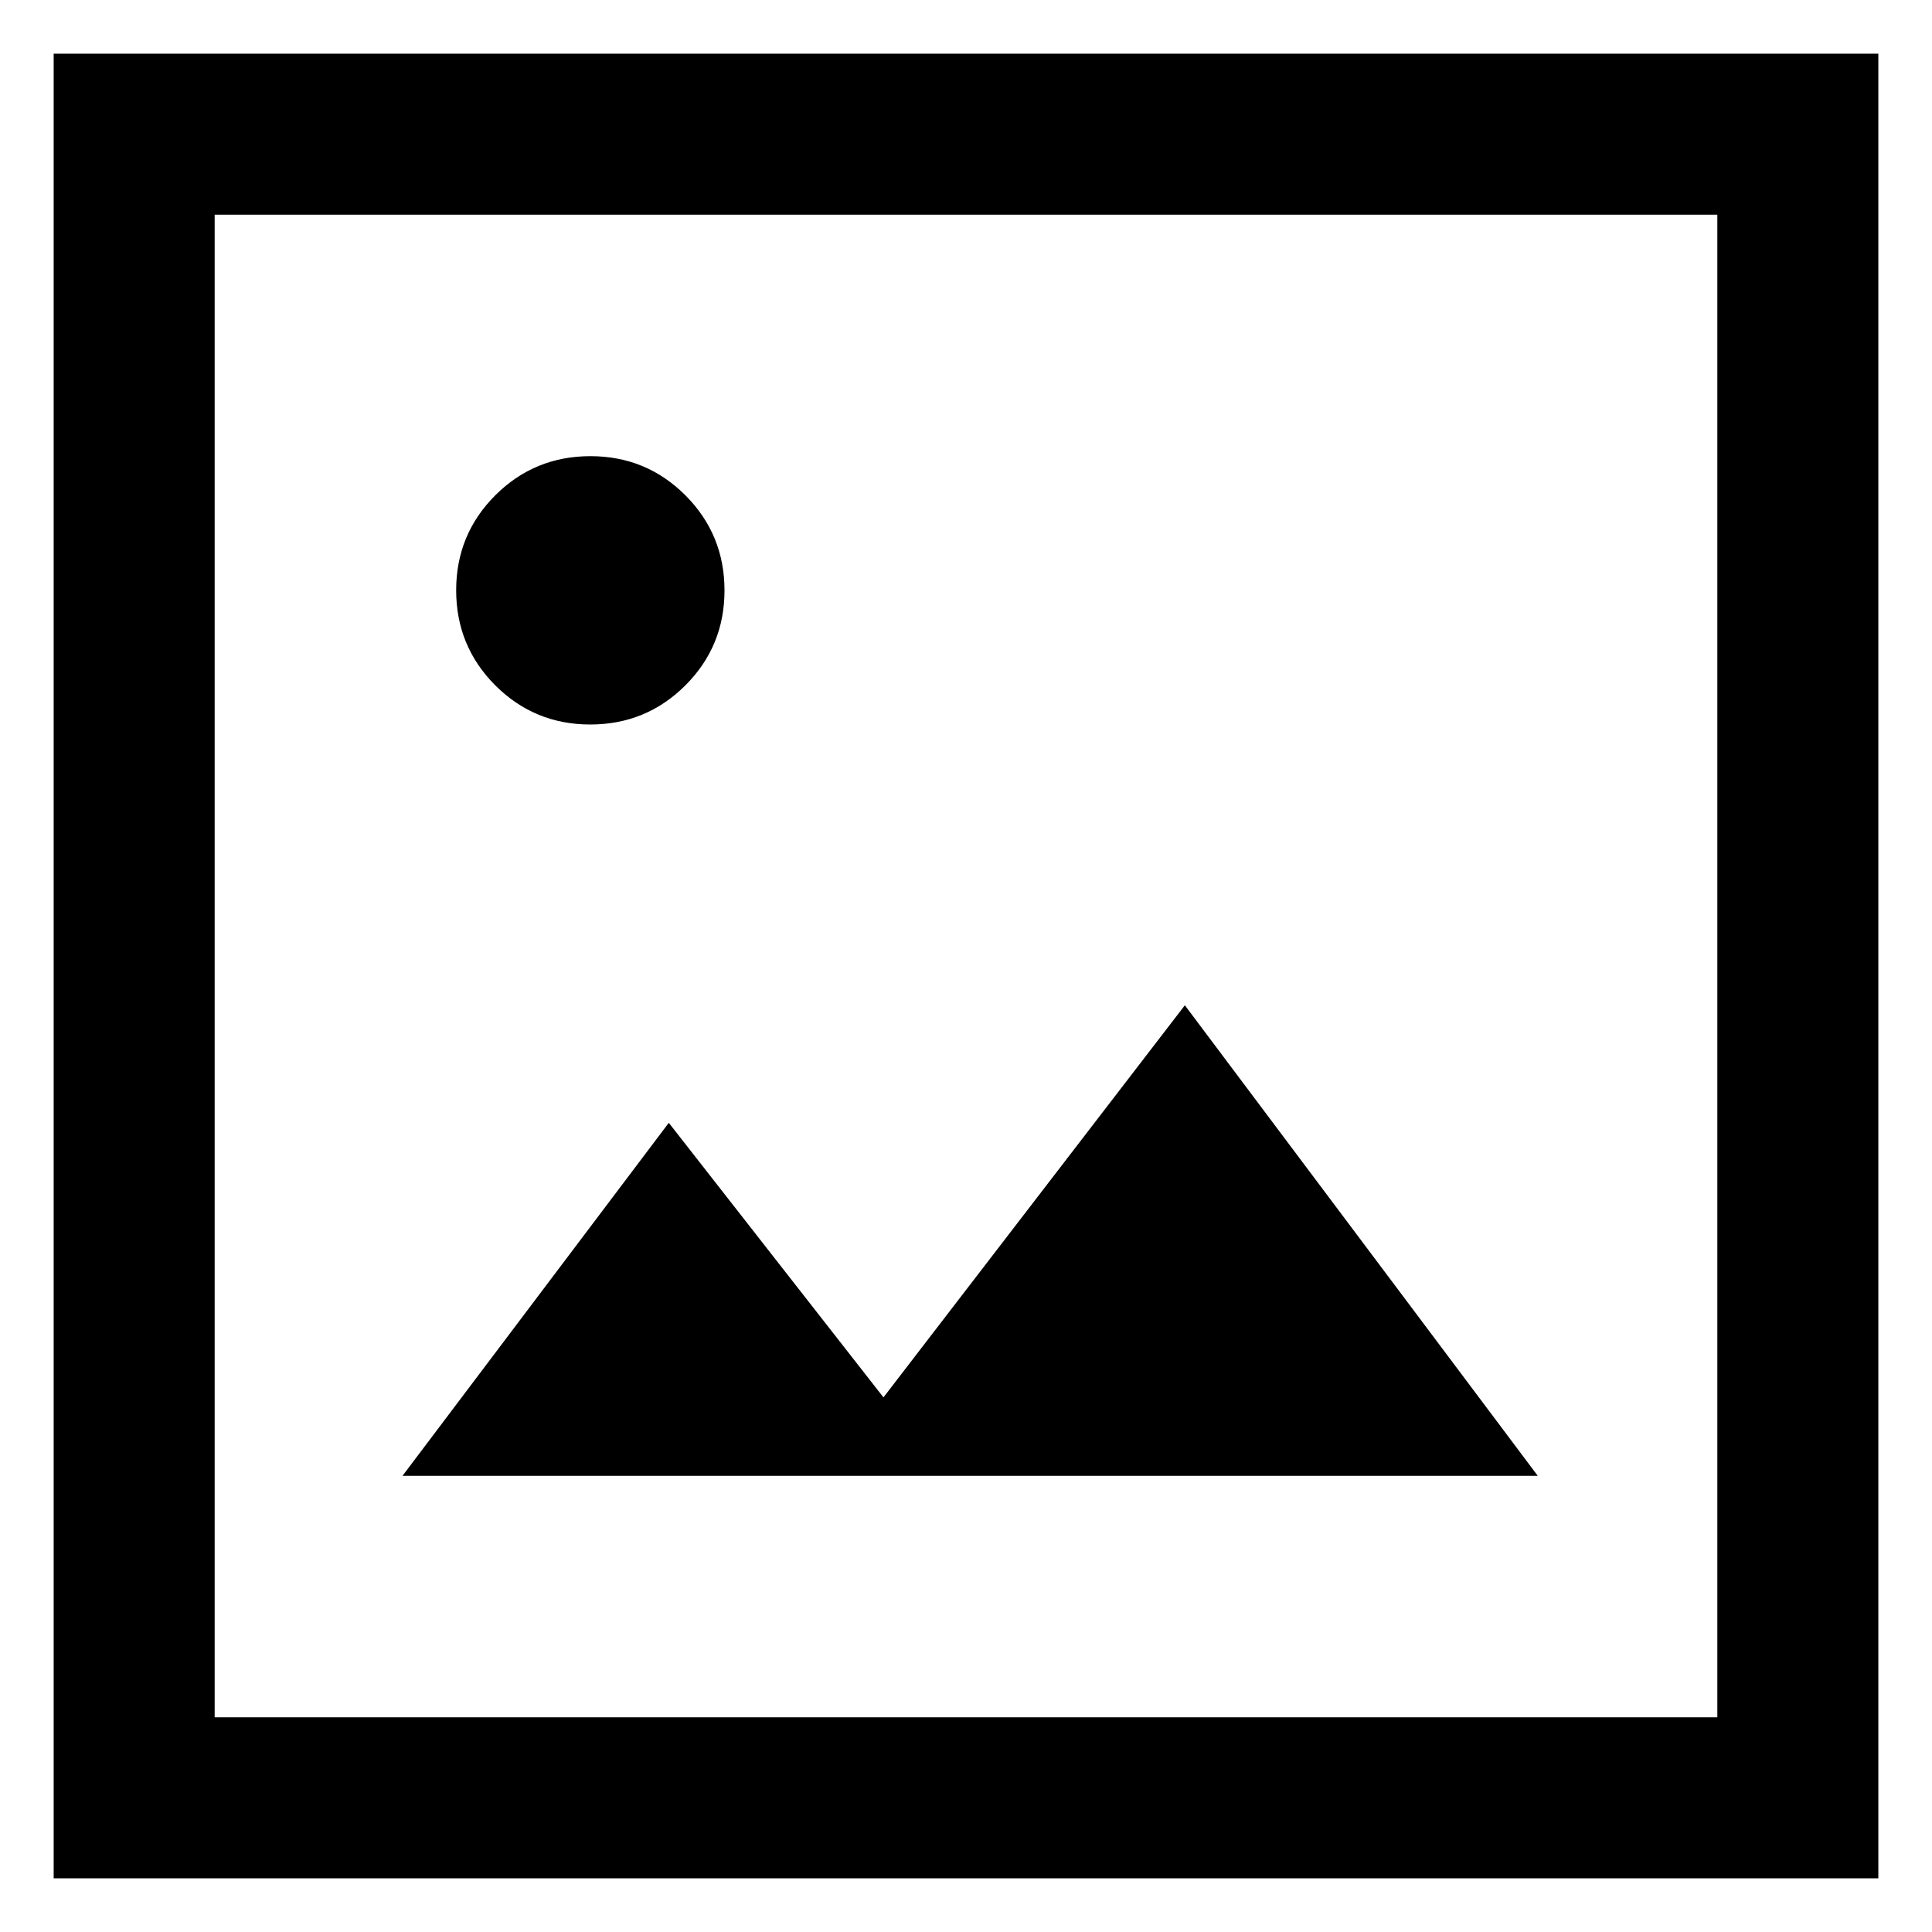 <svg xmlns="http://www.w3.org/2000/svg" height="20px" viewBox="0 0 18 18" width="20px" fill="currentColor"><path d="M3.75 13.75H14.327L11.039 9.366L8.231 13.019L6.231 10.461L3.75 13.75ZM0.5 17.5V0.5H17.5V17.5H0.5ZM2 16H16V2H2V16ZM5.499 6.75C5.846 6.75 6.141 6.629 6.385 6.386C6.628 6.143 6.75 5.848 6.75 5.501C6.75 5.154 6.629 4.859 6.386 4.615C6.143 4.372 5.848 4.25 5.501 4.25C5.154 4.25 4.859 4.371 4.615 4.614C4.372 4.857 4.25 5.152 4.25 5.499C4.25 5.846 4.371 6.141 4.614 6.385C4.857 6.628 5.152 6.75 5.499 6.75Z"/></svg>
